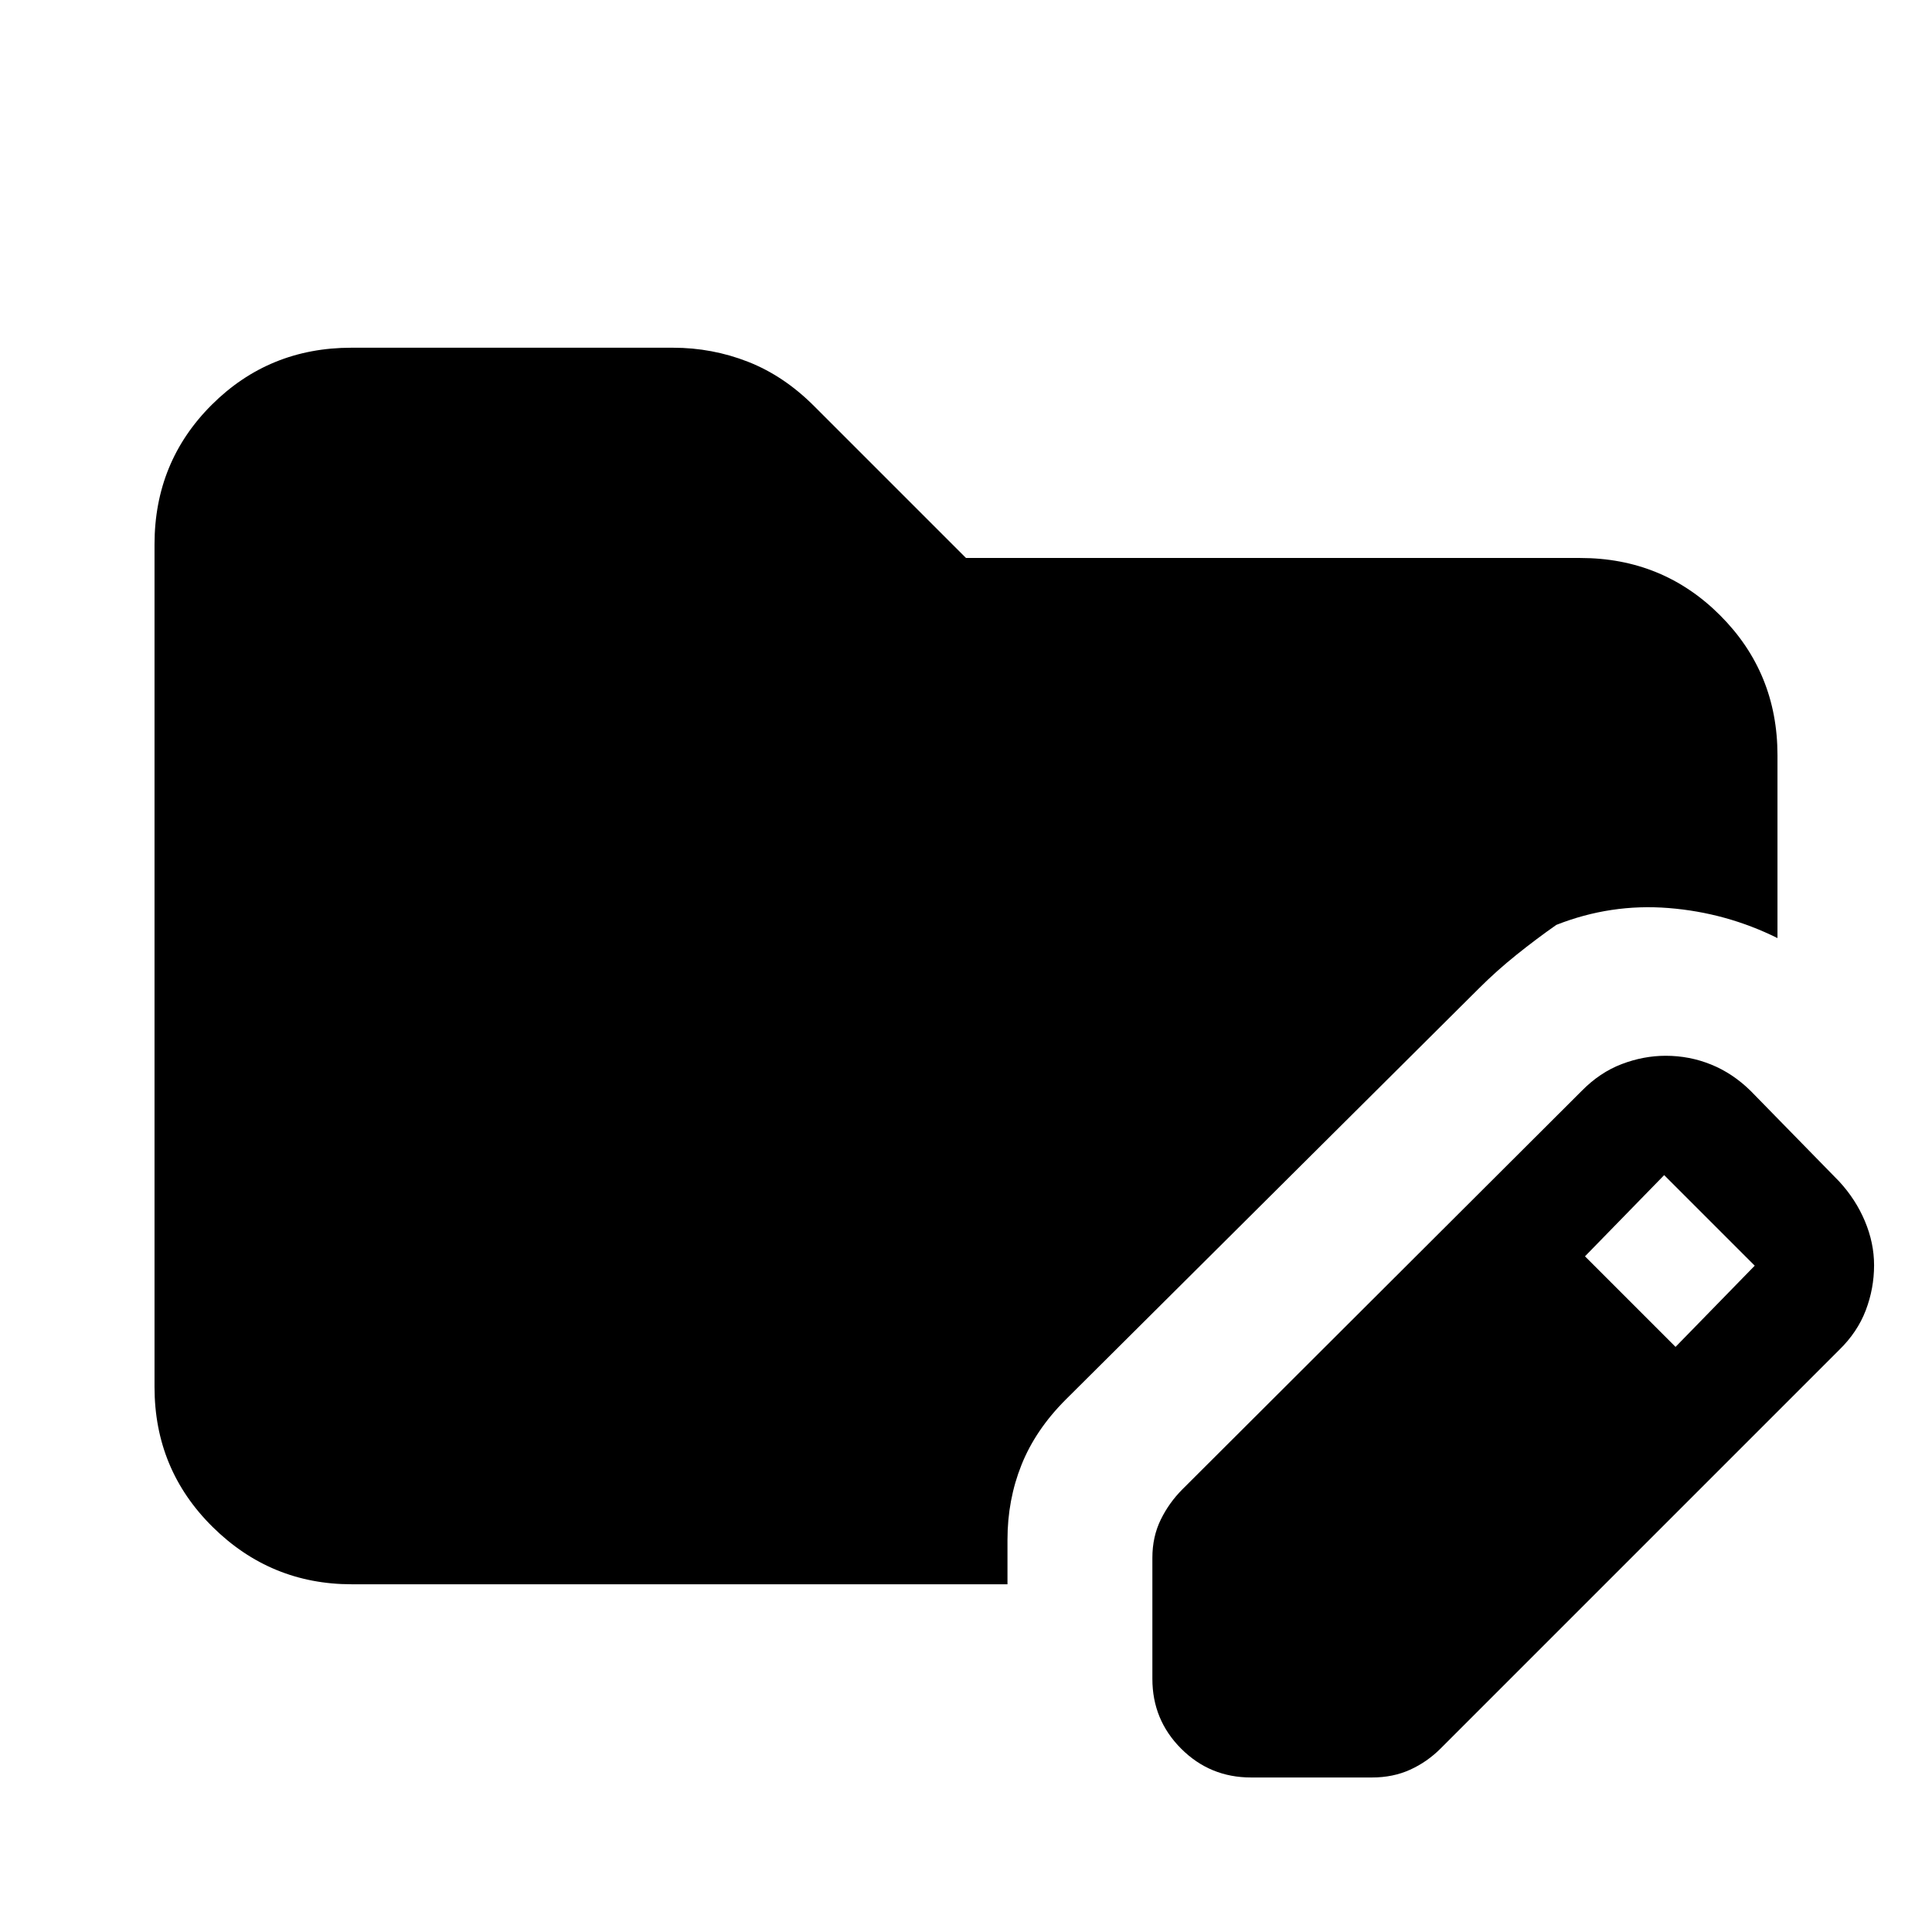 <svg xmlns="http://www.w3.org/2000/svg" height="20" viewBox="0 -960 960 960" width="20"><path d="M572.609-125.782v-60.172q0-10.394 4.13-18.872 4.131-8.478 10.826-15.174L786-418q8.954-9.108 19.803-13.25 10.849-4.141 21.87-4.141 11.816 0 22.554 4.347 10.737 4.348 19.6 13.044l44 45q8.284 8.954 12.838 19.803 4.553 10.849 4.553 21.87 0 11.585-4.142 22.438-4.142 10.854-13.249 19.716l-198 198q-6.696 6.696-15.174 10.544-8.479 3.847-18.872 3.847h-60.172q-20.387 0-34.694-14.306-14.306-14.307-14.306-34.694Zm259.957-164.957 39.347-40.348-45-45-39.347 40.348 45 45ZM174.783-172.782q-40.305 0-69.153-28.51-28.848-28.51-28.848-69.531V-689.5q0-41.022 28.444-69.37 28.443-28.348 69.372-28.348h159.821q19.45 0 37.254 6.978 17.805 6.978 32.762 21.935L480-682.74h305.217q41.005 0 69.503 28.499 28.498 28.498 28.498 69.503v90.868q-25.478-12.652-54.153-14.935-28.674-2.282-55.718 8.37-9.782 6.826-19.76 14.826-9.978 8-18.587 16.609L529.522-264.522q-14.957 14.957-21.935 32.368-6.978 17.41-6.978 37.285v22.087H174.783Z"/></svg>